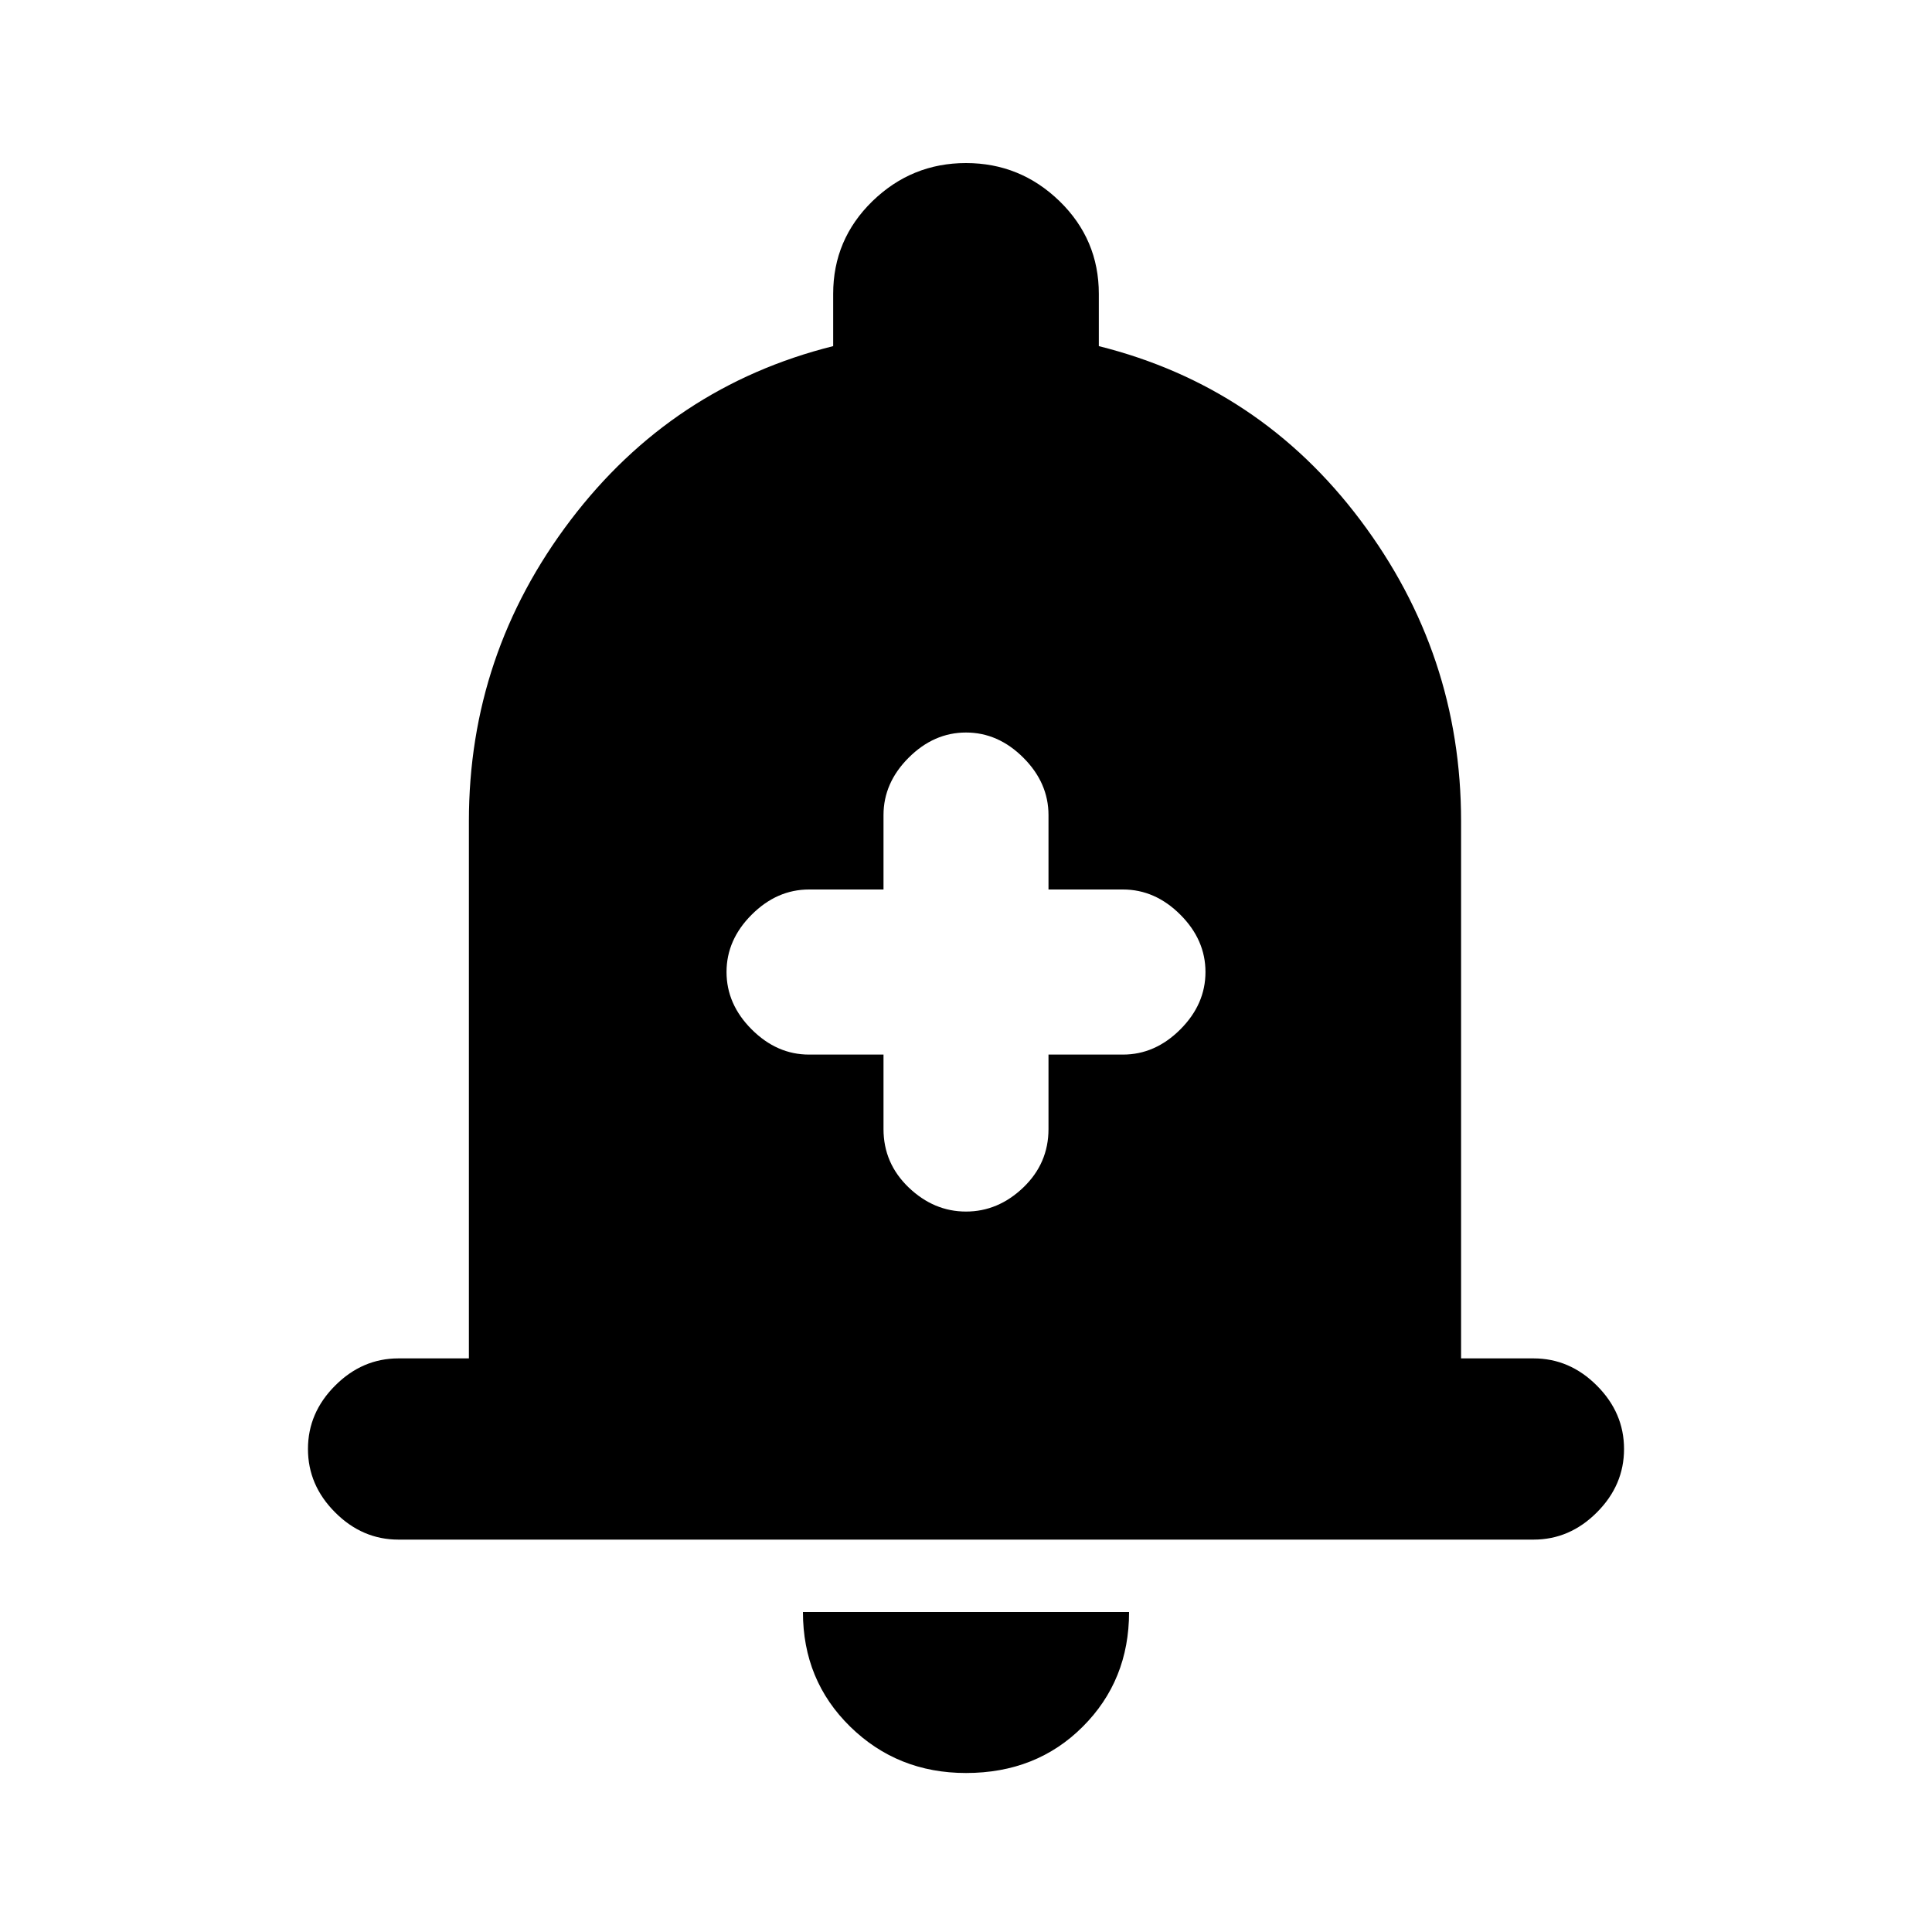 <svg xmlns="http://www.w3.org/2000/svg" height="20" width="20"><path d="M10 12.542Q10.333 12.542 10.594 12.292Q10.854 12.042 10.854 11.688V10.917H11.625Q11.958 10.917 12.219 10.656Q12.479 10.396 12.479 10.062Q12.479 9.729 12.219 9.469Q11.958 9.208 11.625 9.208H10.854V8.438Q10.854 8.104 10.594 7.844Q10.333 7.583 10 7.583Q9.667 7.583 9.406 7.844Q9.146 8.104 9.146 8.438V9.208H8.375Q8.042 9.208 7.781 9.469Q7.521 9.729 7.521 10.062Q7.521 10.396 7.781 10.656Q8.042 10.917 8.375 10.917H9.146V11.688Q9.146 12.042 9.406 12.292Q9.667 12.542 10 12.542ZM4.125 15.938Q3.75 15.938 3.469 15.656Q3.188 15.375 3.188 15Q3.188 14.625 3.469 14.344Q3.75 14.062 4.125 14.062H4.854V8.5Q4.854 6.771 5.906 5.385Q6.958 4 8.625 3.583V3.042Q8.625 2.479 9.031 2.083Q9.438 1.688 10 1.688Q10.562 1.688 10.969 2.083Q11.375 2.479 11.375 3.042V3.583Q13.042 4 14.083 5.385Q15.125 6.771 15.125 8.5V14.062H15.875Q16.25 14.062 16.531 14.344Q16.812 14.625 16.812 15Q16.812 15.375 16.531 15.656Q16.25 15.938 15.875 15.938ZM10 18.354Q9.292 18.354 8.802 17.875Q8.312 17.396 8.312 16.688H11.688Q11.688 17.396 11.208 17.875Q10.729 18.354 10 18.354Z"/></svg>